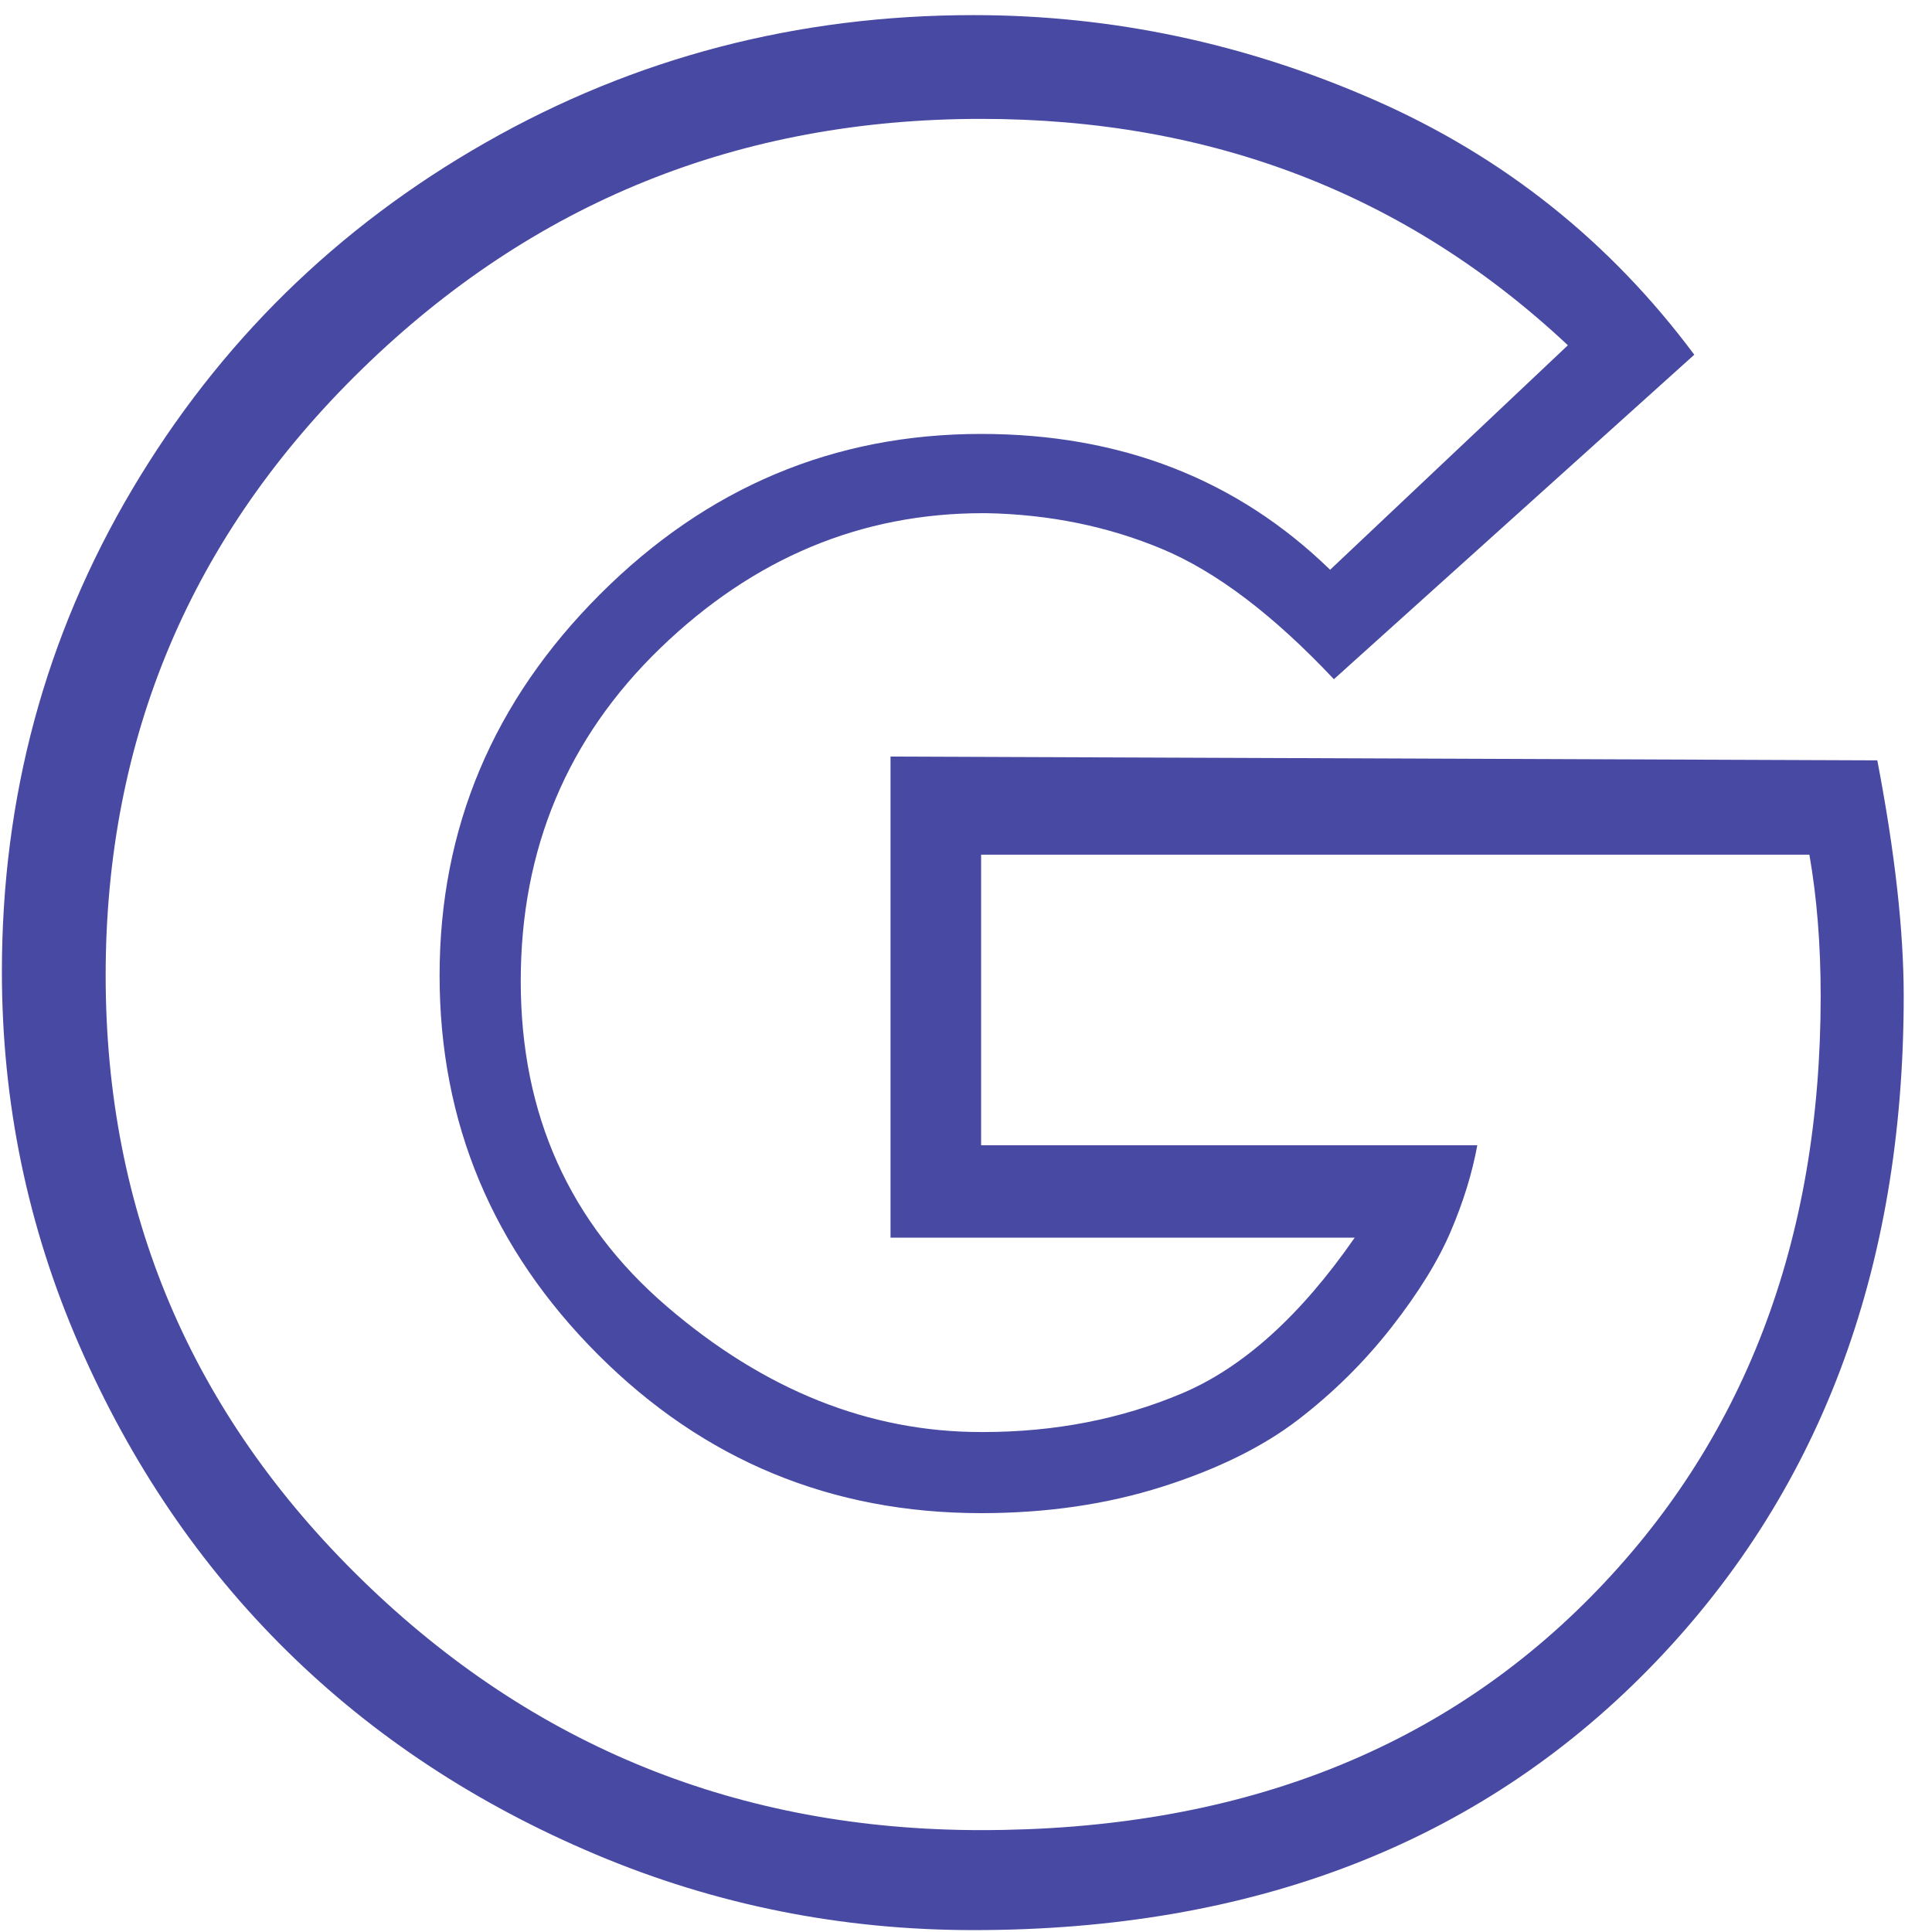 <svg width="45" height="45" viewBox="0 0 45 45" fill="none" xmlns="http://www.w3.org/2000/svg">
<path d="M31.069 15.82C29.663 14.326 28.33 13.315 27.07 12.788C25.811 12.261 24.448 11.982 22.983 11.953H22.895C20.054 11.953 17.549 13.001 15.381 15.095C13.213 17.19 12.129 19.775 12.129 22.852C12.129 25.957 13.264 28.484 15.535 30.432C17.805 32.38 20.244 33.355 22.852 33.355H22.895C24.565 33.355 26.111 33.054 27.532 32.454C28.953 31.853 30.293 30.645 31.553 28.828H20.742V17.622L43.726 17.71C44.136 19.849 44.341 21.68 44.341 23.203C44.341 29.619 42.356 34.849 38.386 38.892C34.416 42.935 29.18 44.956 22.676 44.956C19.6 44.956 16.67 44.37 13.887 43.198C11.104 42.026 8.701 40.444 6.68 38.452C4.658 36.46 3.047 34.087 1.846 31.333C0.645 28.579 0.044 25.679 0.044 22.632C0.044 18.56 1.055 14.817 3.076 11.404C5.098 7.991 7.844 5.295 11.316 3.318C14.788 1.34 18.574 0.352 22.676 0.352C25.898 0.352 29.011 1.011 32.014 2.329C35.017 3.647 37.5 5.625 39.463 8.262L31.069 15.82ZM22.852 19.907V26.675H34.409C34.292 27.319 34.087 27.986 33.794 28.674C33.501 29.363 33.04 30.11 32.41 30.916C31.78 31.721 31.055 32.439 30.234 33.069C29.414 33.699 28.359 34.219 27.07 34.629C25.781 35.039 24.375 35.244 22.852 35.244C19.365 35.244 16.392 34.014 13.931 31.553C11.47 29.092 10.239 26.148 10.239 22.72C10.239 19.292 11.484 16.333 13.975 13.843C16.465 11.352 19.424 10.107 22.852 10.107C26.104 10.107 28.814 11.162 30.981 13.271L36.519 8.042C32.769 4.526 28.213 2.769 22.852 2.769C17.227 2.769 12.422 4.709 8.438 8.591C4.453 12.473 2.461 17.183 2.461 22.72C2.461 28.227 4.453 32.922 8.438 36.804C12.422 40.686 17.227 42.627 22.852 42.627C28.74 42.627 33.472 40.818 37.046 37.2C40.62 33.581 42.407 28.916 42.407 23.203C42.407 22.002 42.319 20.903 42.144 19.907H22.852Z" fill="#4849A3"/>
</svg>
